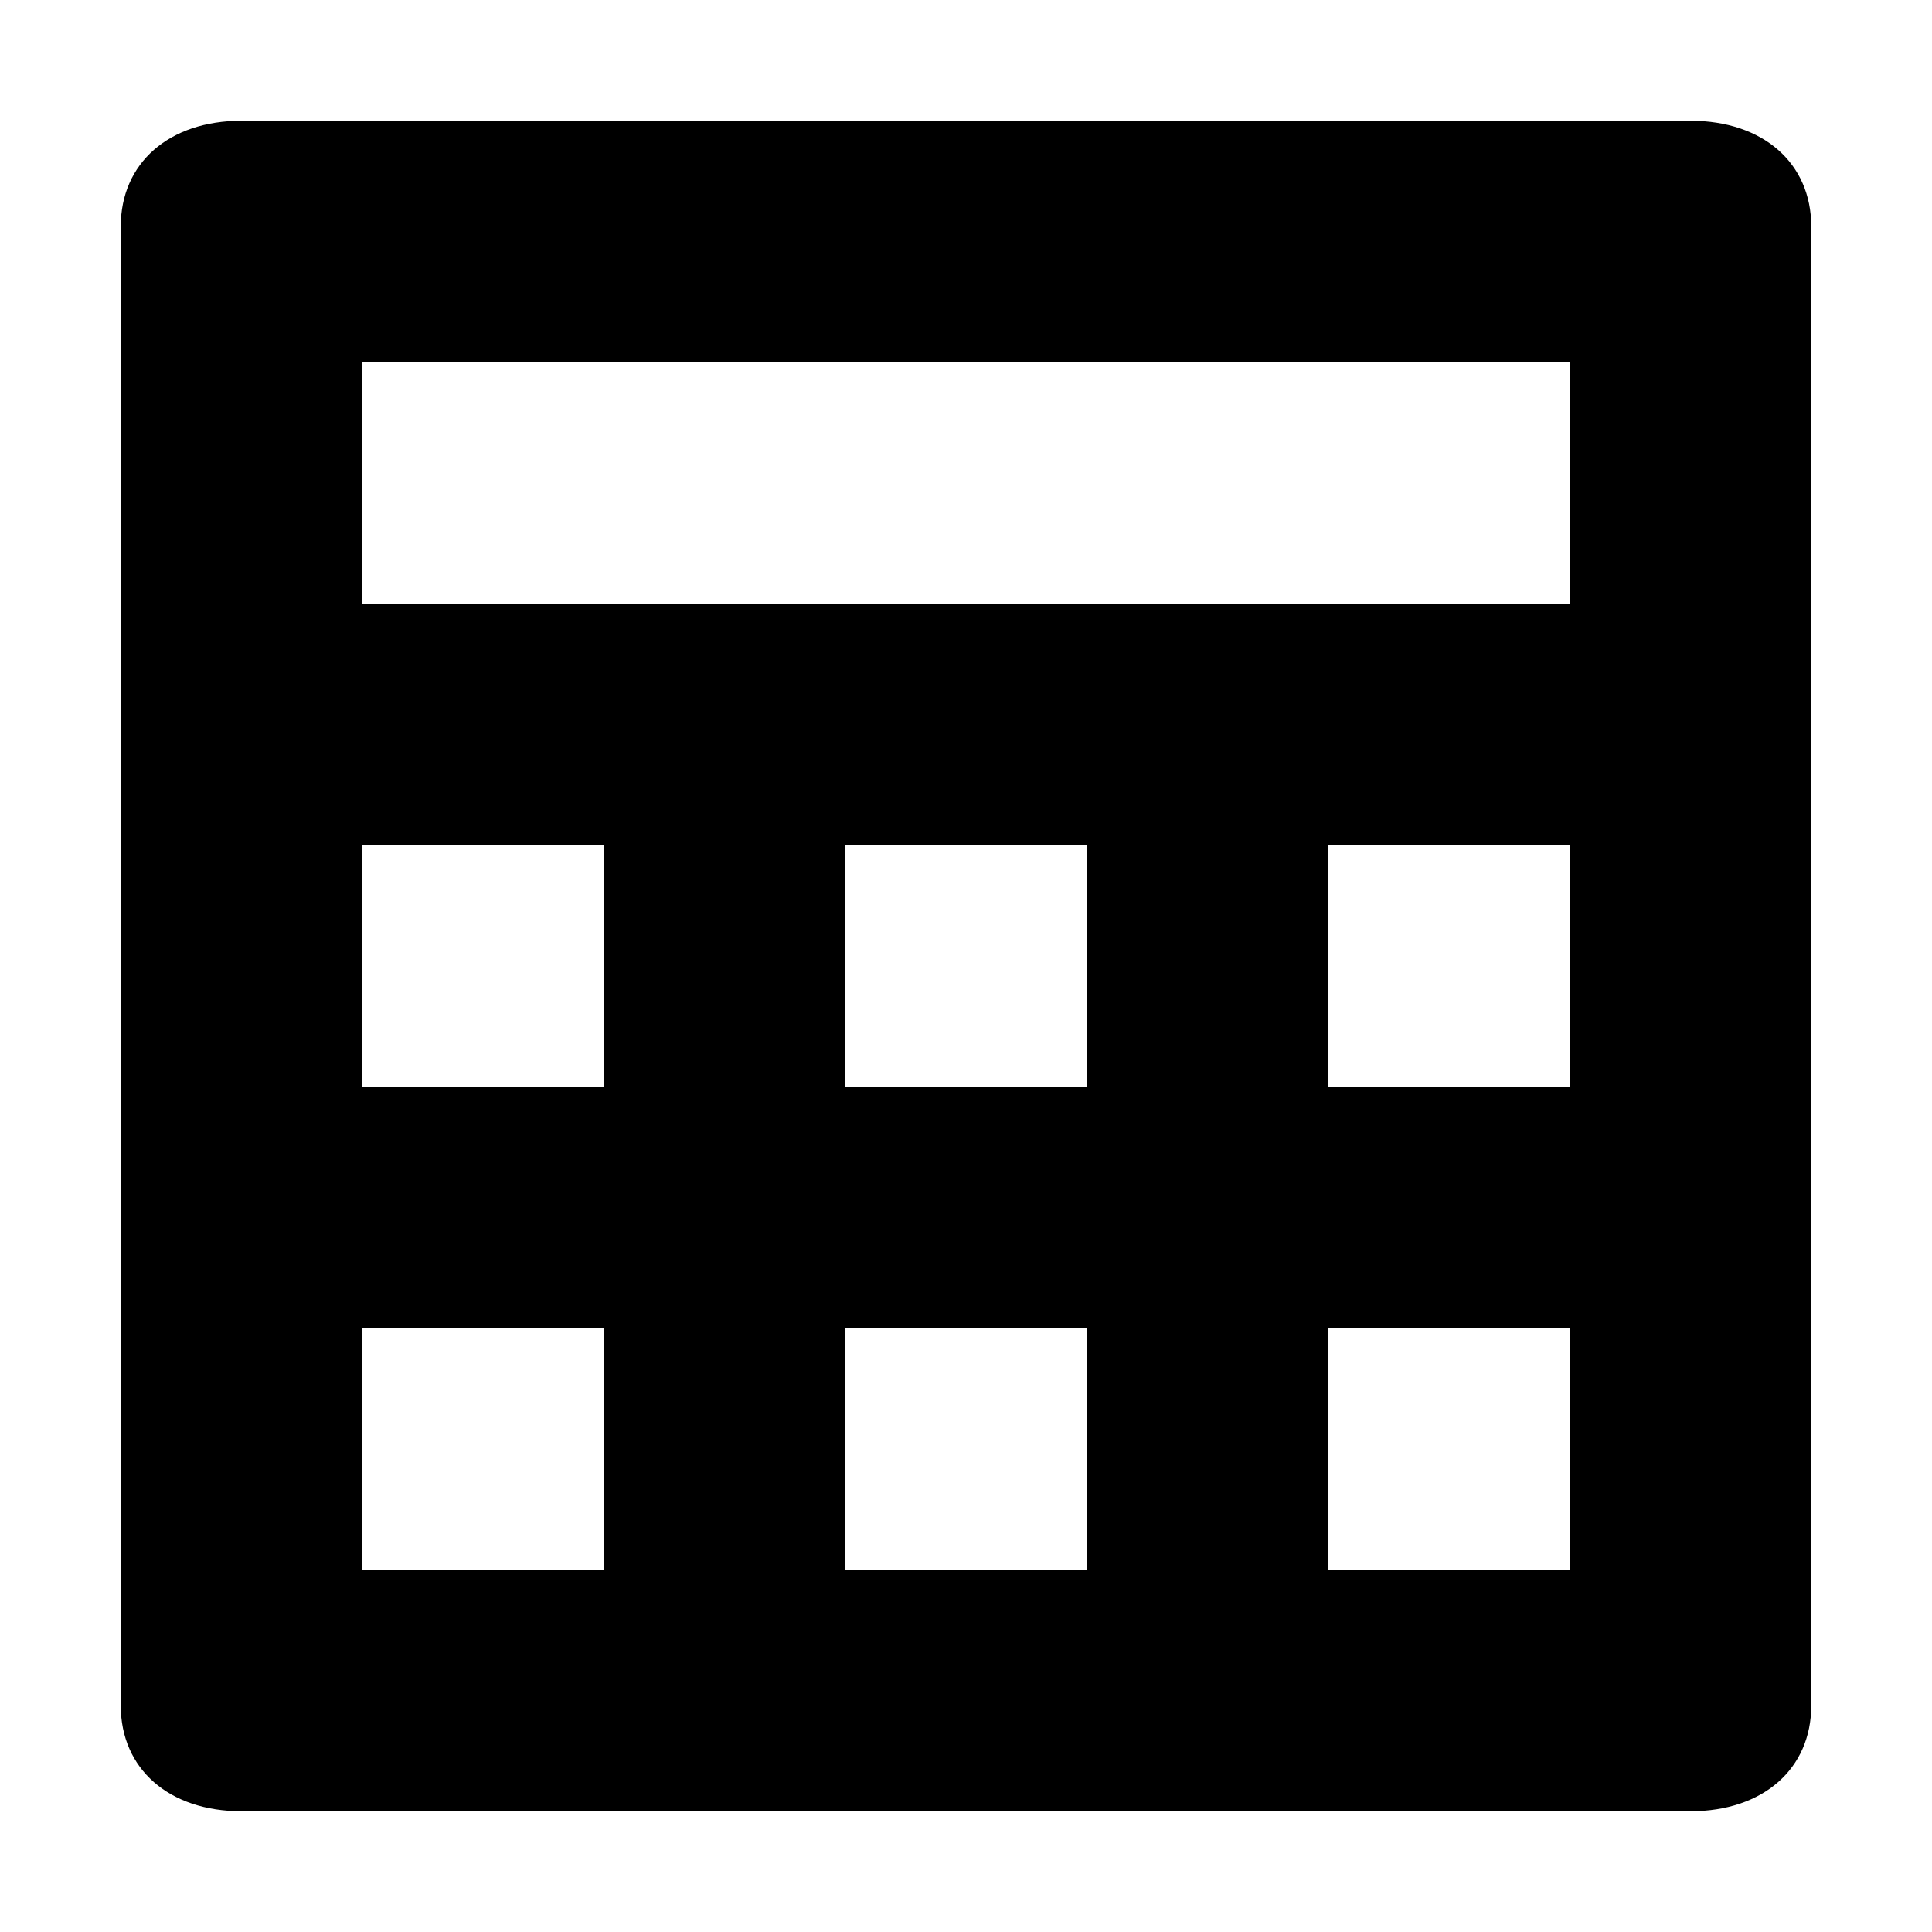 <?xml version="1.0" encoding="UTF-8"?>
<svg width="16px" height="16px" viewBox="0 0 16 16" version="1.1" xmlns="http://www.w3.org/2000/svg" xmlns:xlink="http://www.w3.org/1999/xlink">
    
    <g id="FMEA" stroke="none" stroke-width="1"  fill-rule="evenodd">
        <g id="iocn" transform="translate(-434, -67)"  fill-rule="nonzero">
            <g id="business-16-px-calculator" transform="translate(435, 68)">
                <path d="M13,0 L1,0 C0.4,0 0,0.35 0,0.875 L0,13.125 C0,13.65 0.4,14 1,14 L13,14 C13.6,14 14,13.65 14,13.125 L14,0.875 C14,0.35 13.6,0 13,0 Z M4,12 L2,12 L2,10 L4,10 L4,12 Z M4,8 L2,8 L2,6 L4,6 L4,8 Z M8,12 L6,12 L6,10 L8,10 L8,12 Z M8,8 L6,8 L6,6 L8,6 L8,8 Z M12,12 L10,12 L10,10 L12,10 L12,12 Z M12,8 L10,8 L10,6 L12,6 L12,8 Z M12,4 L2,4 L2,2 L12,2 L12,4 Z" id="形状"></path>
            </g>
        </g>
    </g>
</svg>